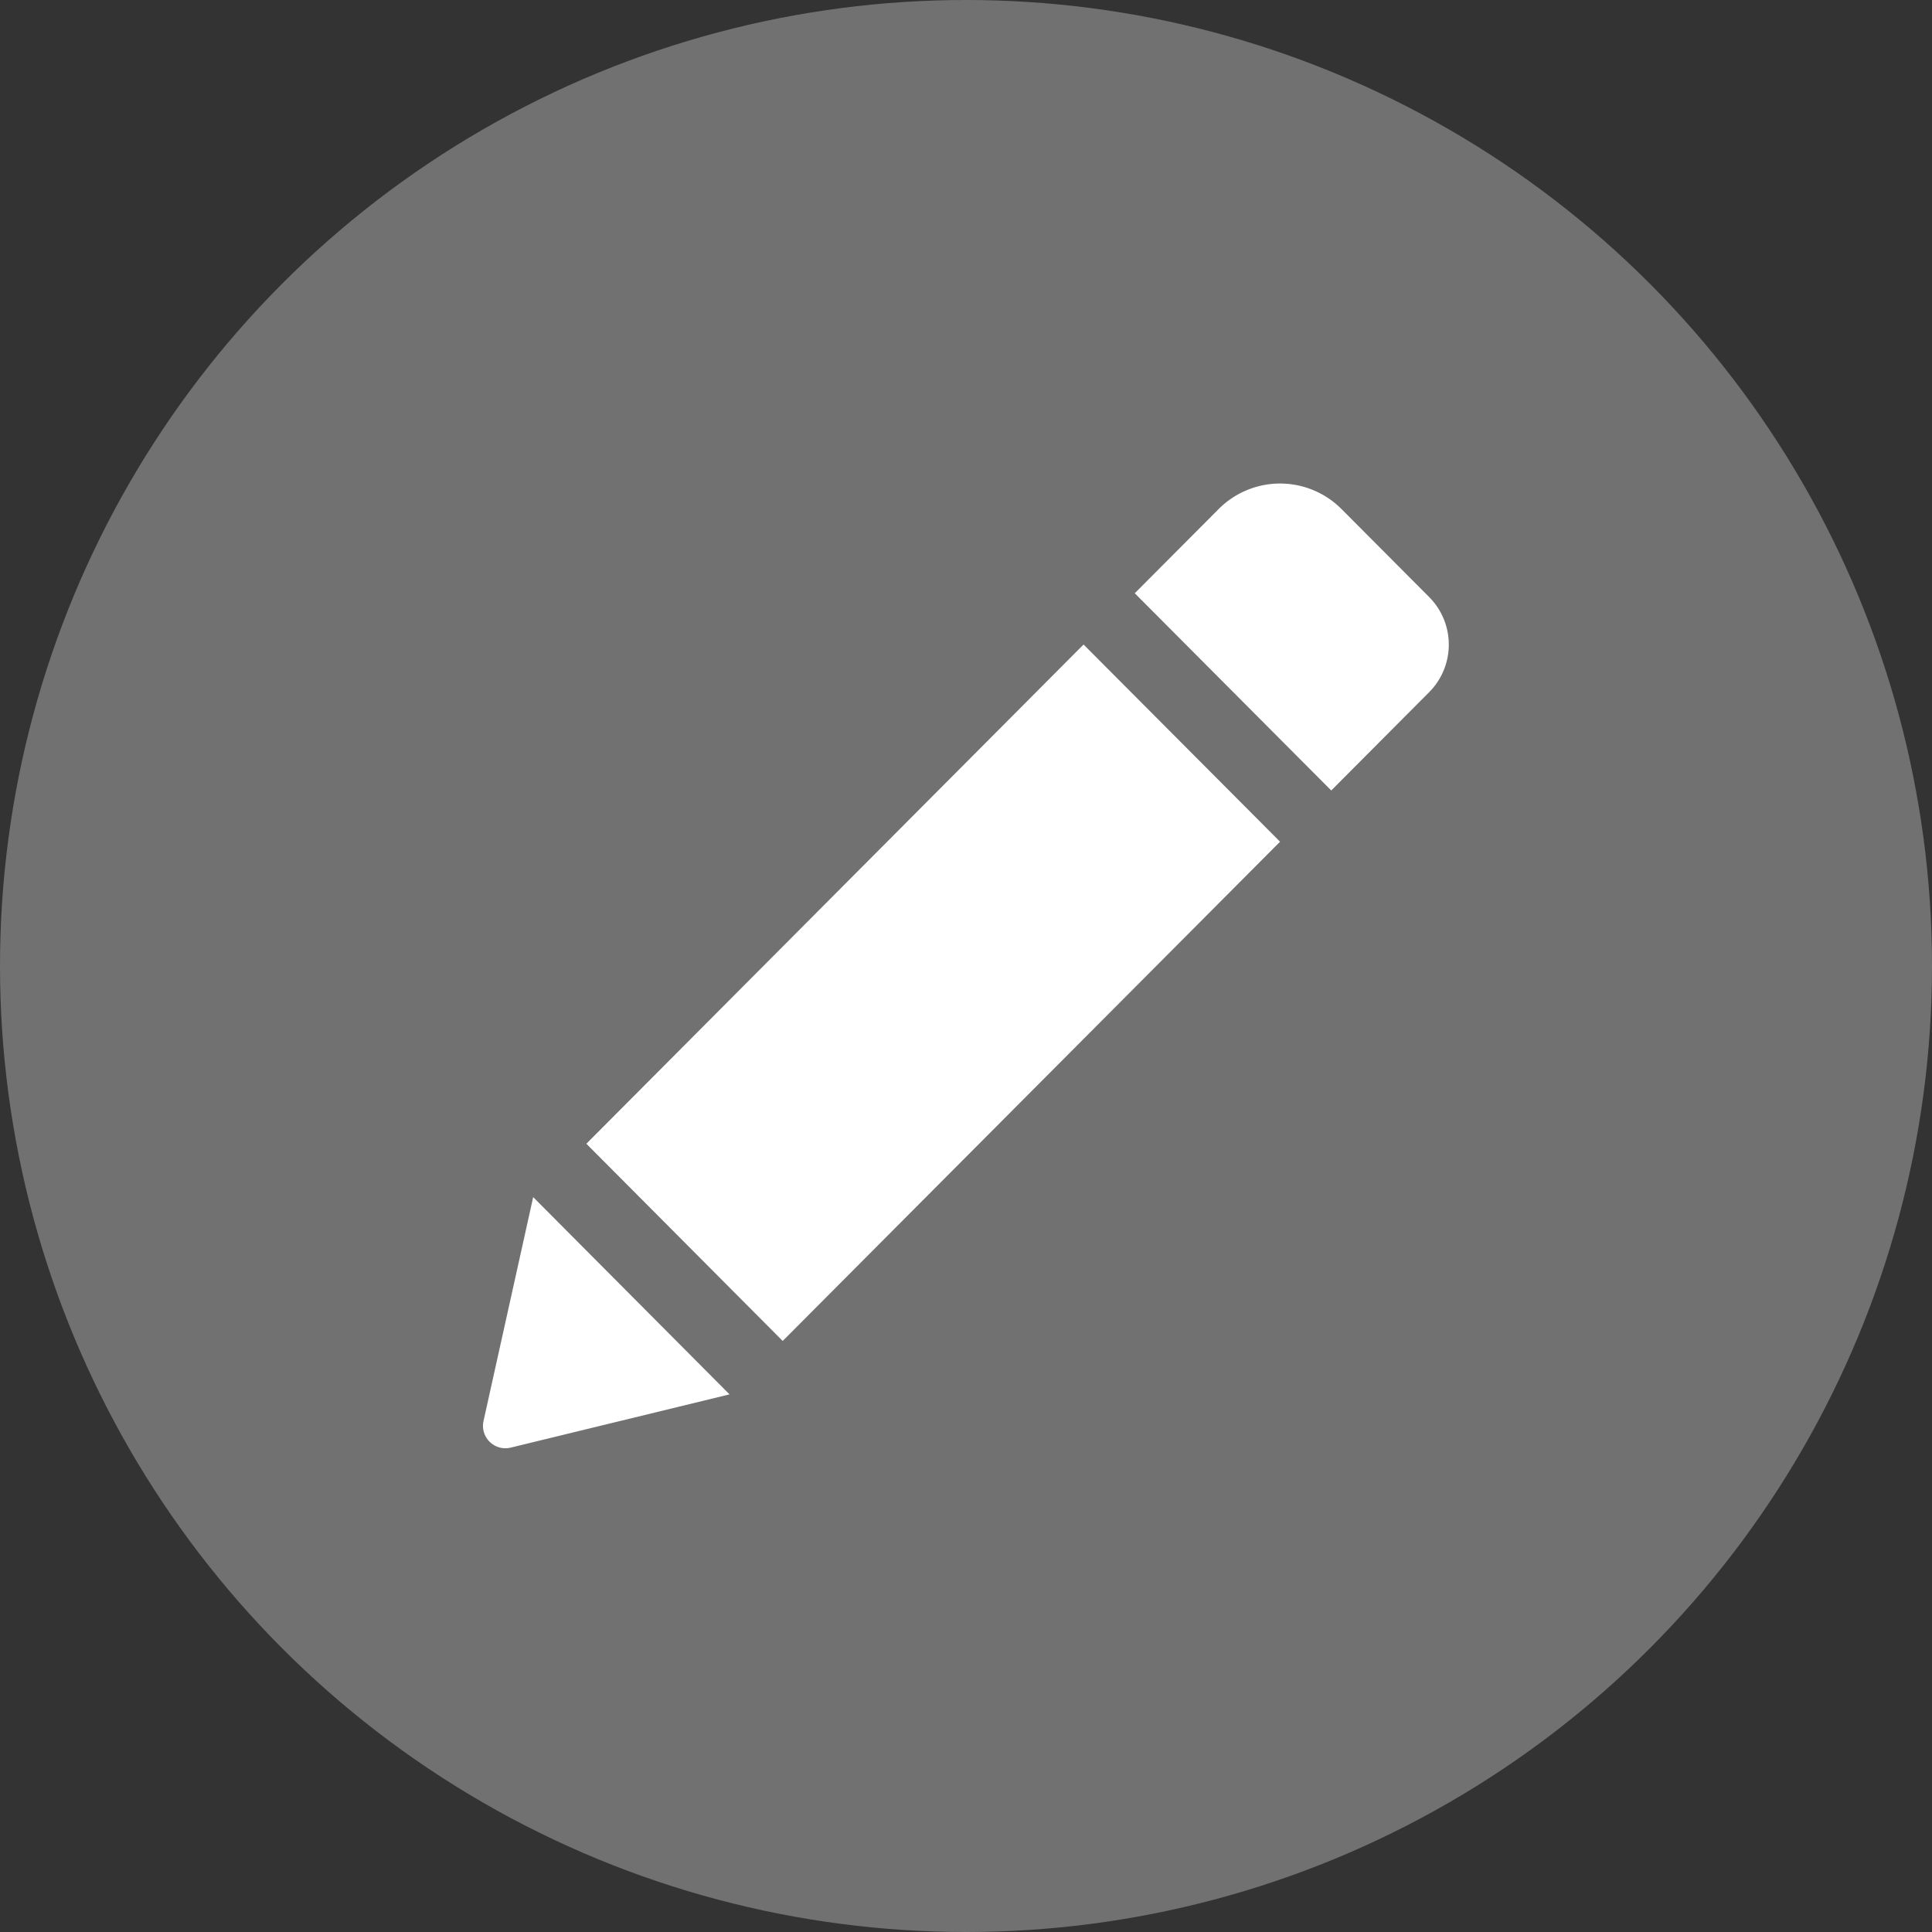 <svg xmlns="http://www.w3.org/2000/svg" width="40" height="40" viewBox="0 0 40 40">
    <rect x="0" y="0" width="40" height="40" fill="#333333" stroke="none"/>
    <g fill="none" fill-rule="evenodd">
        <circle cx="20" cy="20" r="20" fill="#717171"/>
        <path fill="#FFF" fill-rule="nonzero" d="M22.434 13.344l4.068 4.083-10.297 10.336-4.065-4.083 10.294-10.336zm7.154-.984l-1.814-1.821a1.795 1.795 0 0 0-2.543 0l-1.737 1.744 4.068 4.083 2.026-2.034a1.396 1.396 0 0 0 0-1.972zM10.011 29.419a.464.464 0 0 0 .56.553l4.533-1.103-4.065-4.084-1.028 4.634z"/>
    </g>
</svg>
